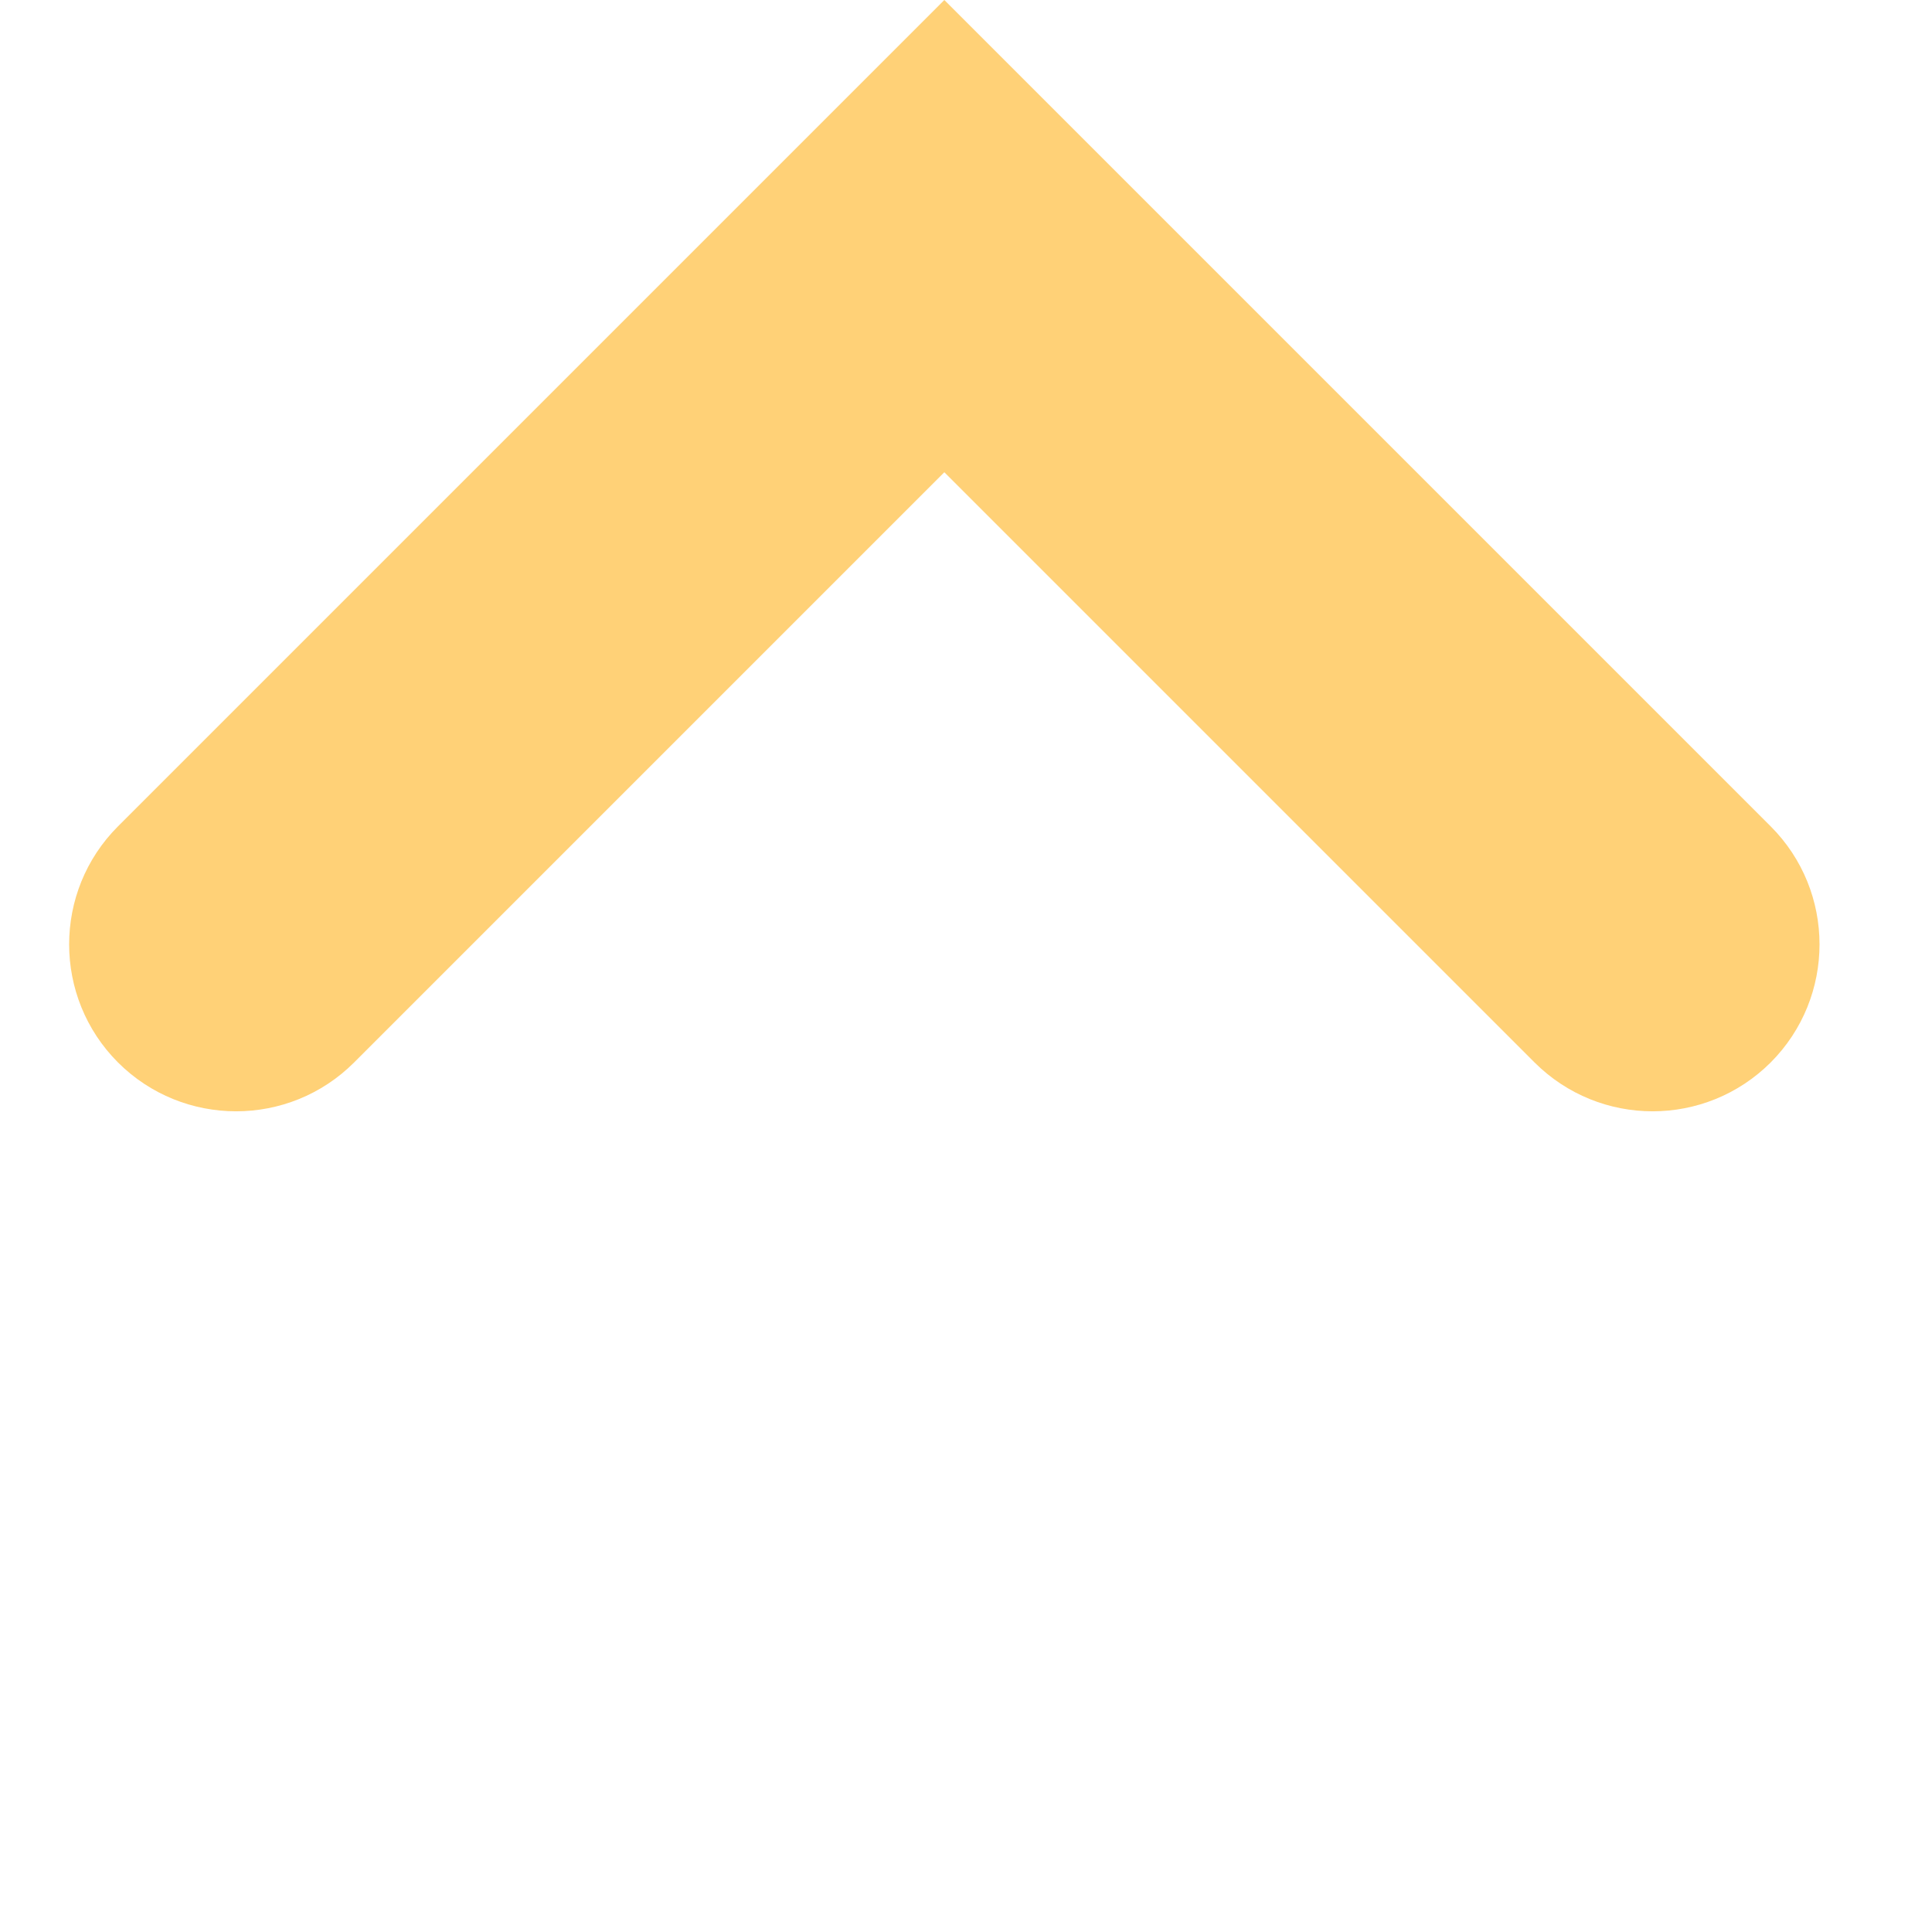 <svg width="14" height="14" viewBox="0 0 14 14" fill="none" xmlns="http://www.w3.org/2000/svg">
<path fill-rule="evenodd" clip-rule="evenodd" d="M5.132 1.711L6.843 0L8.554 1.711L12.831 5.988C13.303 6.46 13.303 7.226 12.831 7.699C12.358 8.171 11.593 8.171 11.12 7.699L6.843 3.422L2.566 7.699C2.094 8.171 1.328 8.171 0.855 7.699C0.383 7.226 0.383 6.46 0.855 5.988L5.132 1.711Z" fill="#FFD177"/>
</svg>
